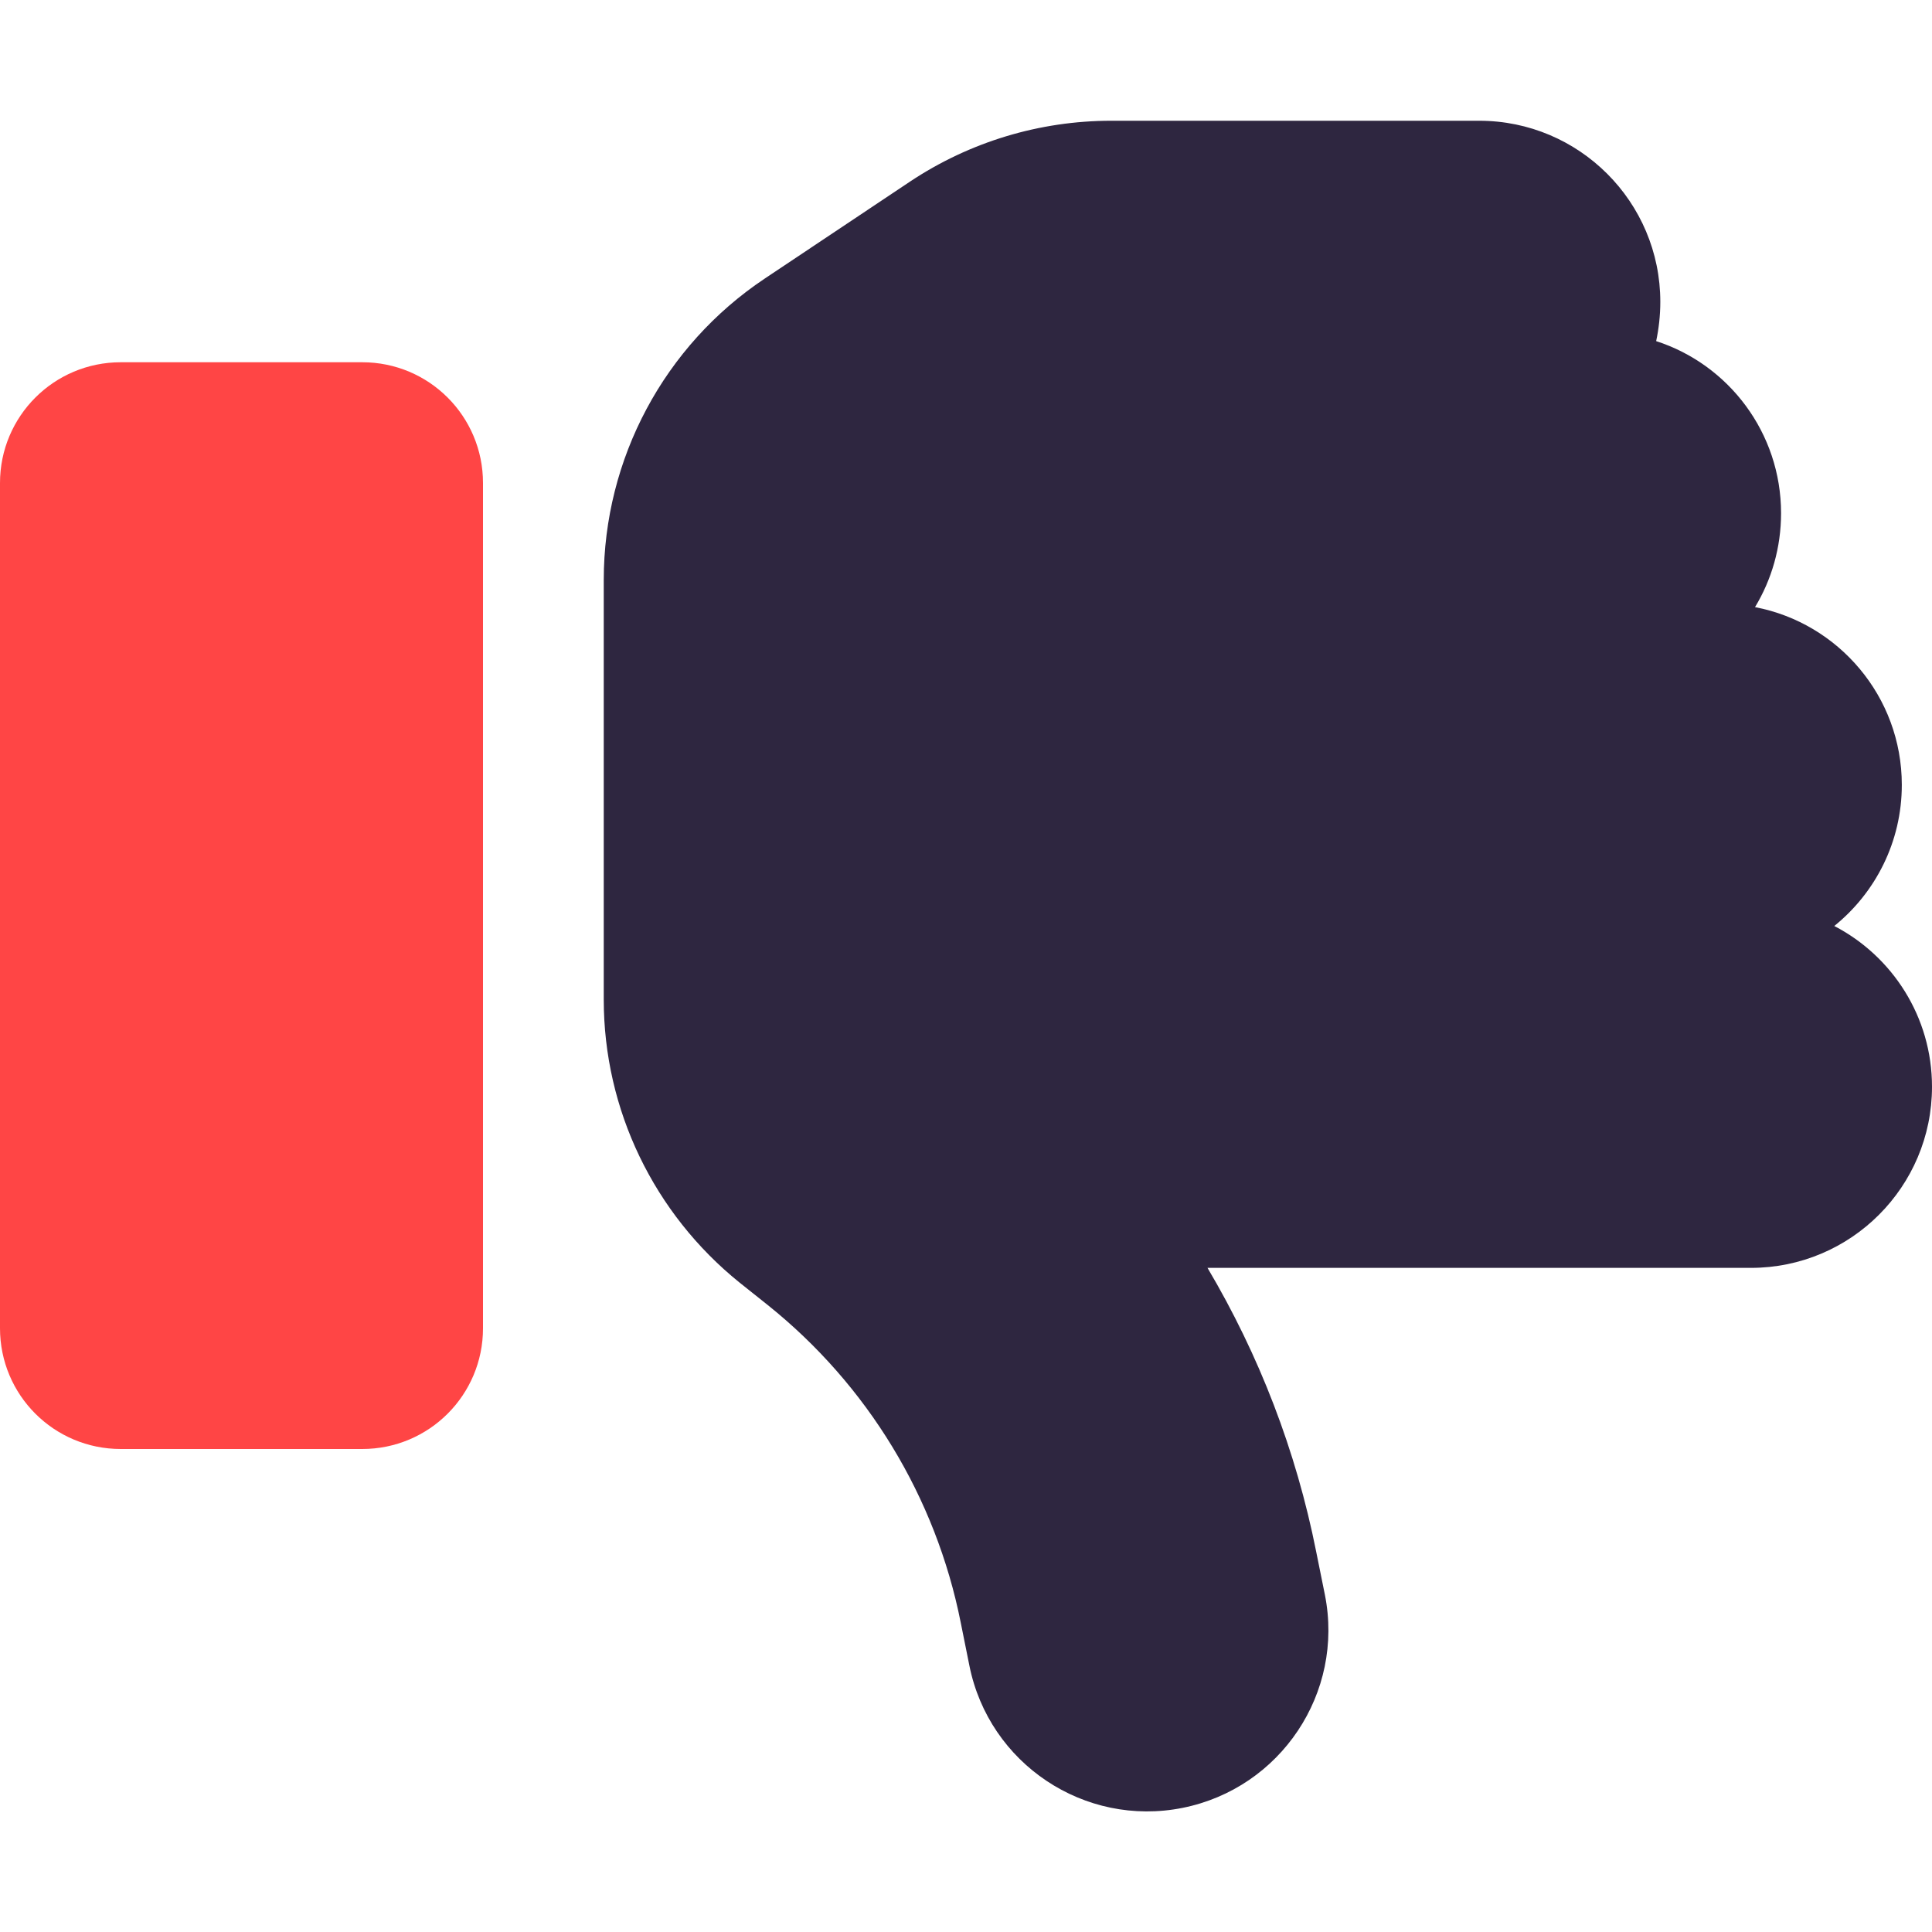 <svg width="48" height="48" viewBox="0 0 48 48" fill="none" xmlns="http://www.w3.org/2000/svg">
<path d="M15 14.409V18V22.5V24.834C15 27.572 16.247 30.15 18.375 31.866L19.069 32.419C21.553 34.406 23.25 37.2 23.869 40.312L24.084 41.381C24.572 43.819 26.944 45.403 29.381 44.916C31.819 44.428 33.403 42.056 32.916 39.619L32.7 38.55C32.203 36.047 31.284 33.666 30 31.5H43.5C45.984 31.5 48 29.484 48 27C48 25.266 47.016 23.756 45.572 23.006C46.594 22.181 47.25 20.916 47.25 19.5C47.25 17.306 45.675 15.478 43.603 15.084C44.016 14.4 44.25 13.603 44.25 12.75C44.25 10.753 42.947 9.056 41.147 8.475C41.212 8.166 41.25 7.838 41.25 7.5C41.25 5.016 39.234 3 36.75 3H27.609C25.828 3 24.094 3.525 22.613 4.509L19.003 6.919C16.5 8.588 15 11.4 15 14.409Z" fill="#2E2640"/>
<path d="M0 33C0 34.659 1.341 36 3 36H9C10.659 36 12 34.659 12 33V12C12 10.341 10.659 9 9 9H3C1.341 9 0 10.341 0 12V33Z" fill="#FF4545"/>
</svg>
